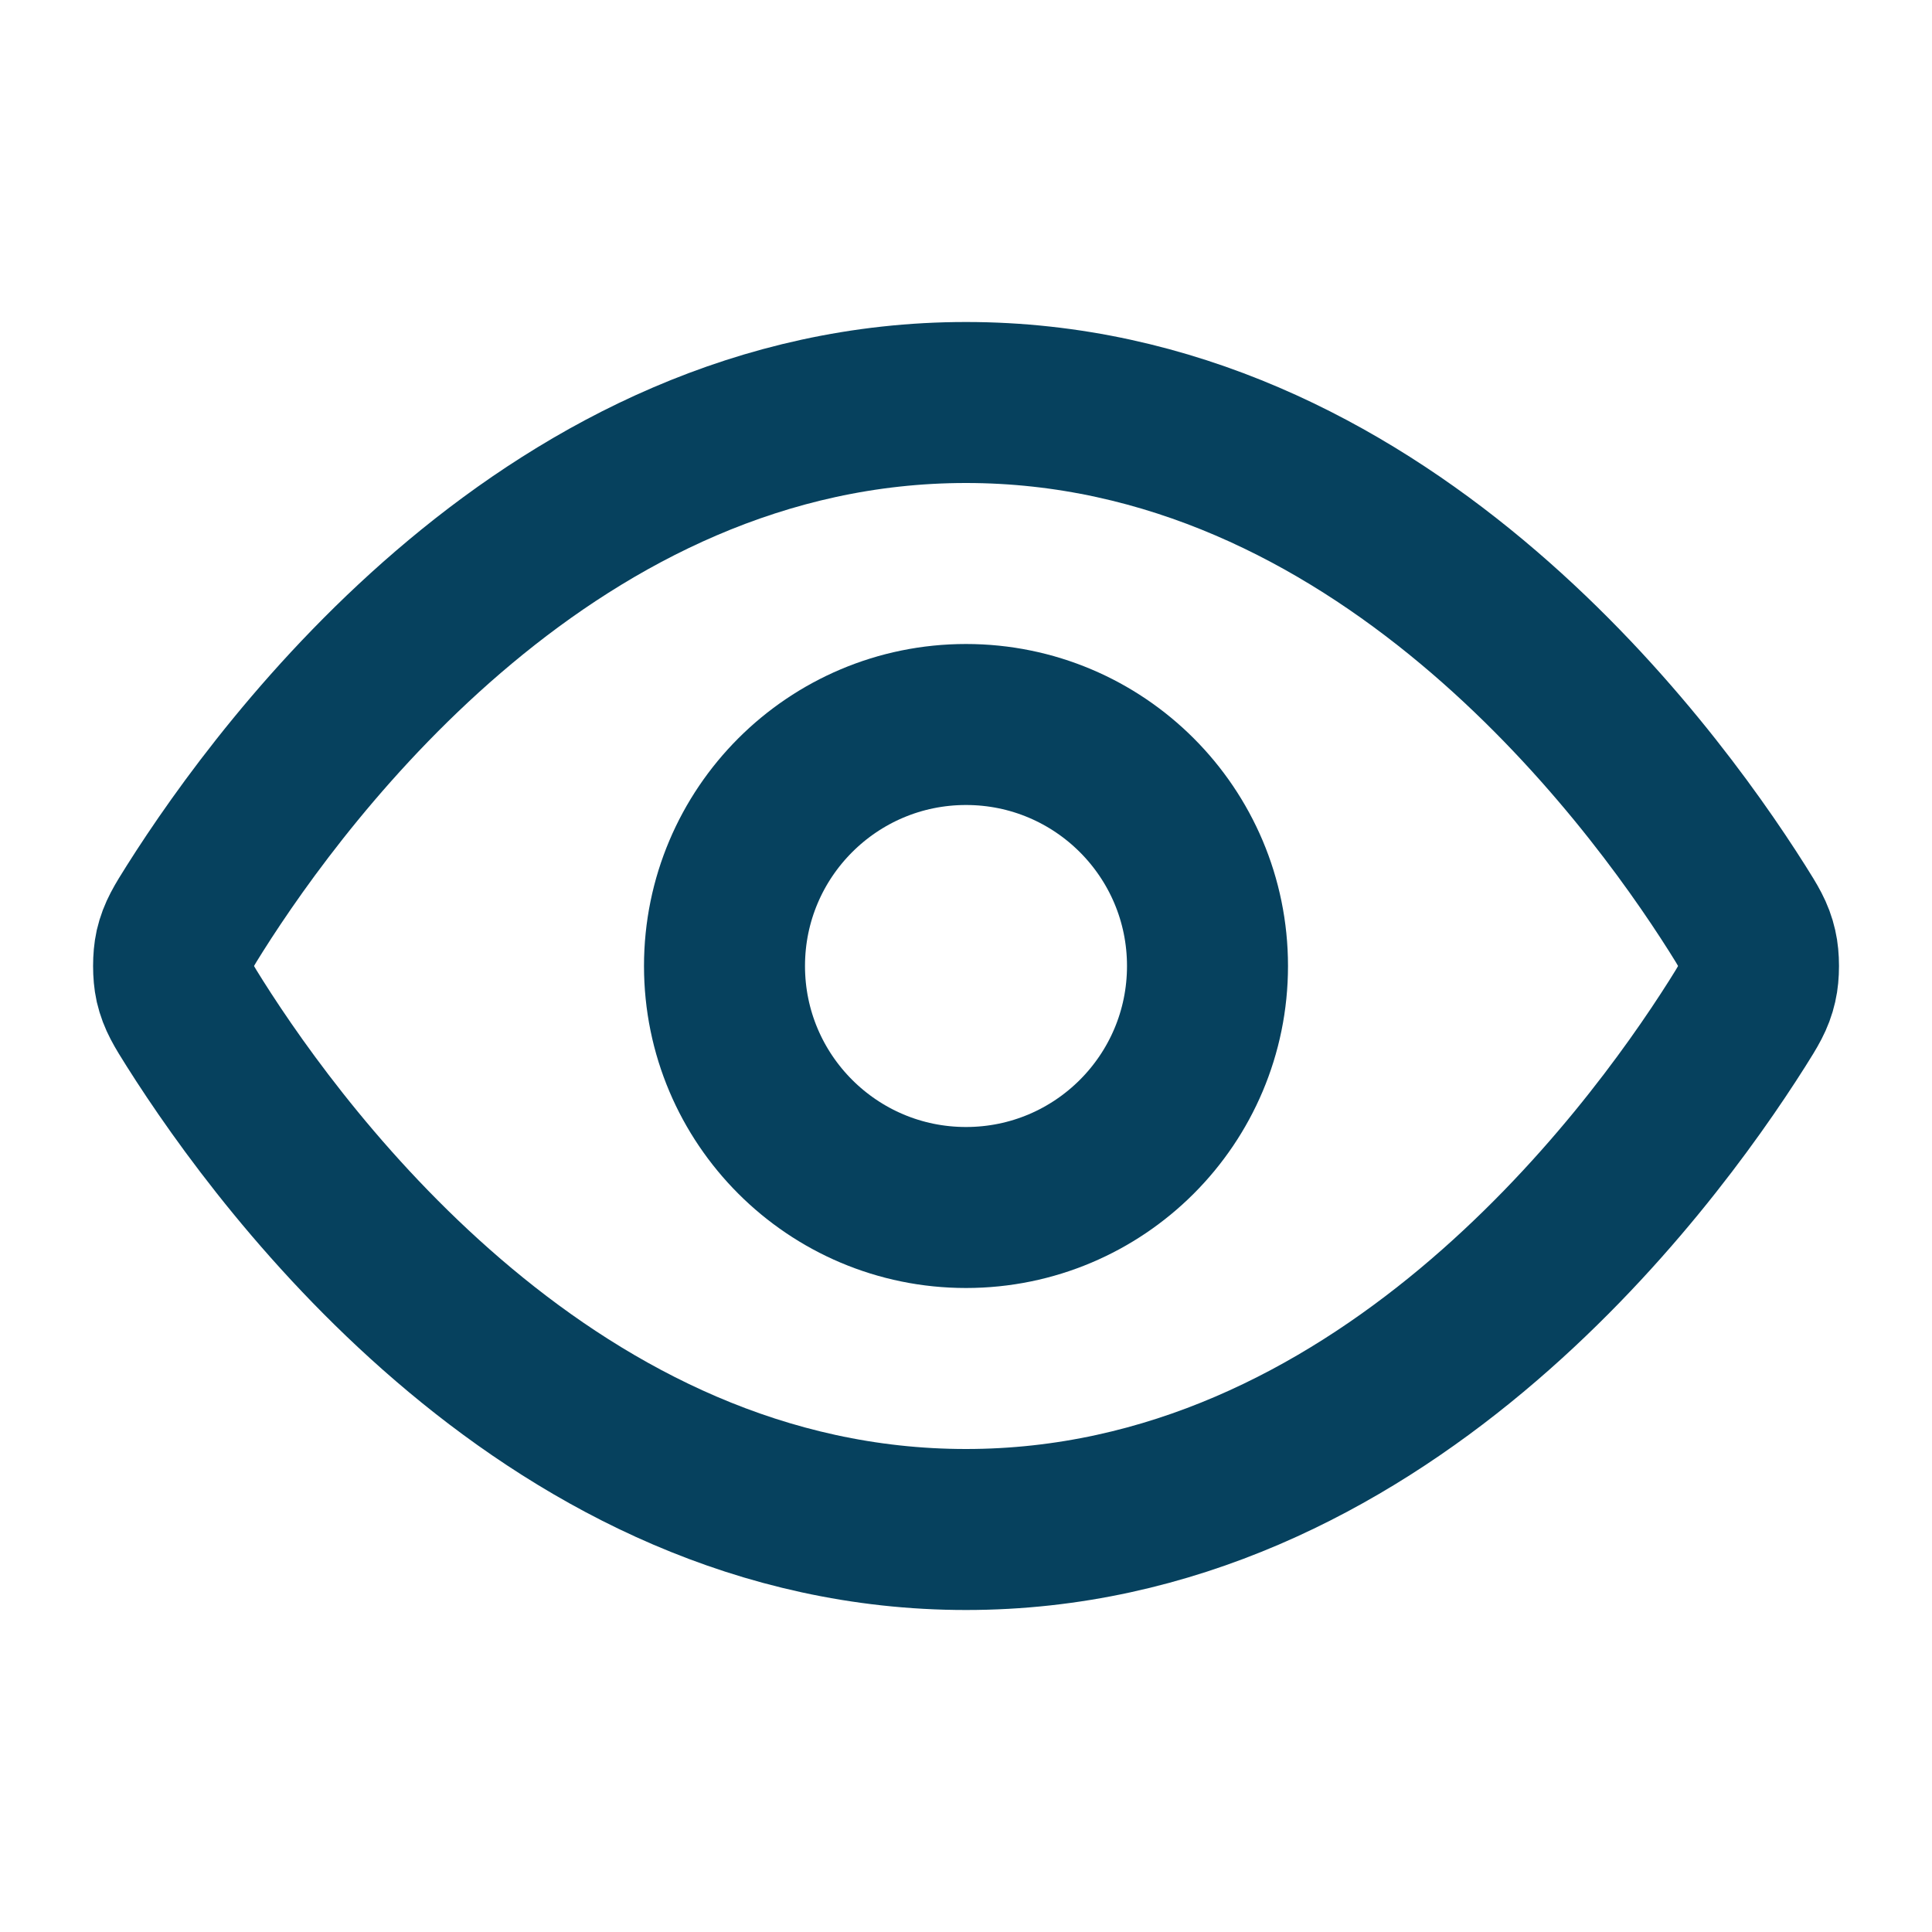 <svg width="18" height="18" viewBox="0 0 18 18" fill="none" xmlns="http://www.w3.org/2000/svg">
<path d="M1.815 9.535C1.713 9.373 1.662 9.292 1.633 9.168C1.612 9.074 1.612 8.926 1.633 8.832C1.662 8.708 1.713 8.627 1.815 8.465C2.659 7.129 5.172 3.75 9 3.75C12.829 3.75 15.341 7.129 16.186 8.465C16.288 8.627 16.339 8.708 16.367 8.832C16.389 8.926 16.389 9.074 16.367 9.168C16.339 9.292 16.288 9.373 16.186 9.535C15.341 10.871 12.829 14.25 9 14.25C5.172 14.25 2.659 10.871 1.815 9.535Z" stroke="#06415E" stroke-width="1.5" stroke-linecap="round" stroke-linejoin="round"/>
<path d="M9 11.25C10.243 11.25 11.25 10.243 11.25 9C11.25 7.757 10.243 6.75 9 6.75C7.758 6.75 6.75 7.757 6.75 9C6.75 10.243 7.758 11.25 9 11.25Z" stroke="#06415E" stroke-width="1.5" stroke-linecap="round" stroke-linejoin="round"/>
</svg>
